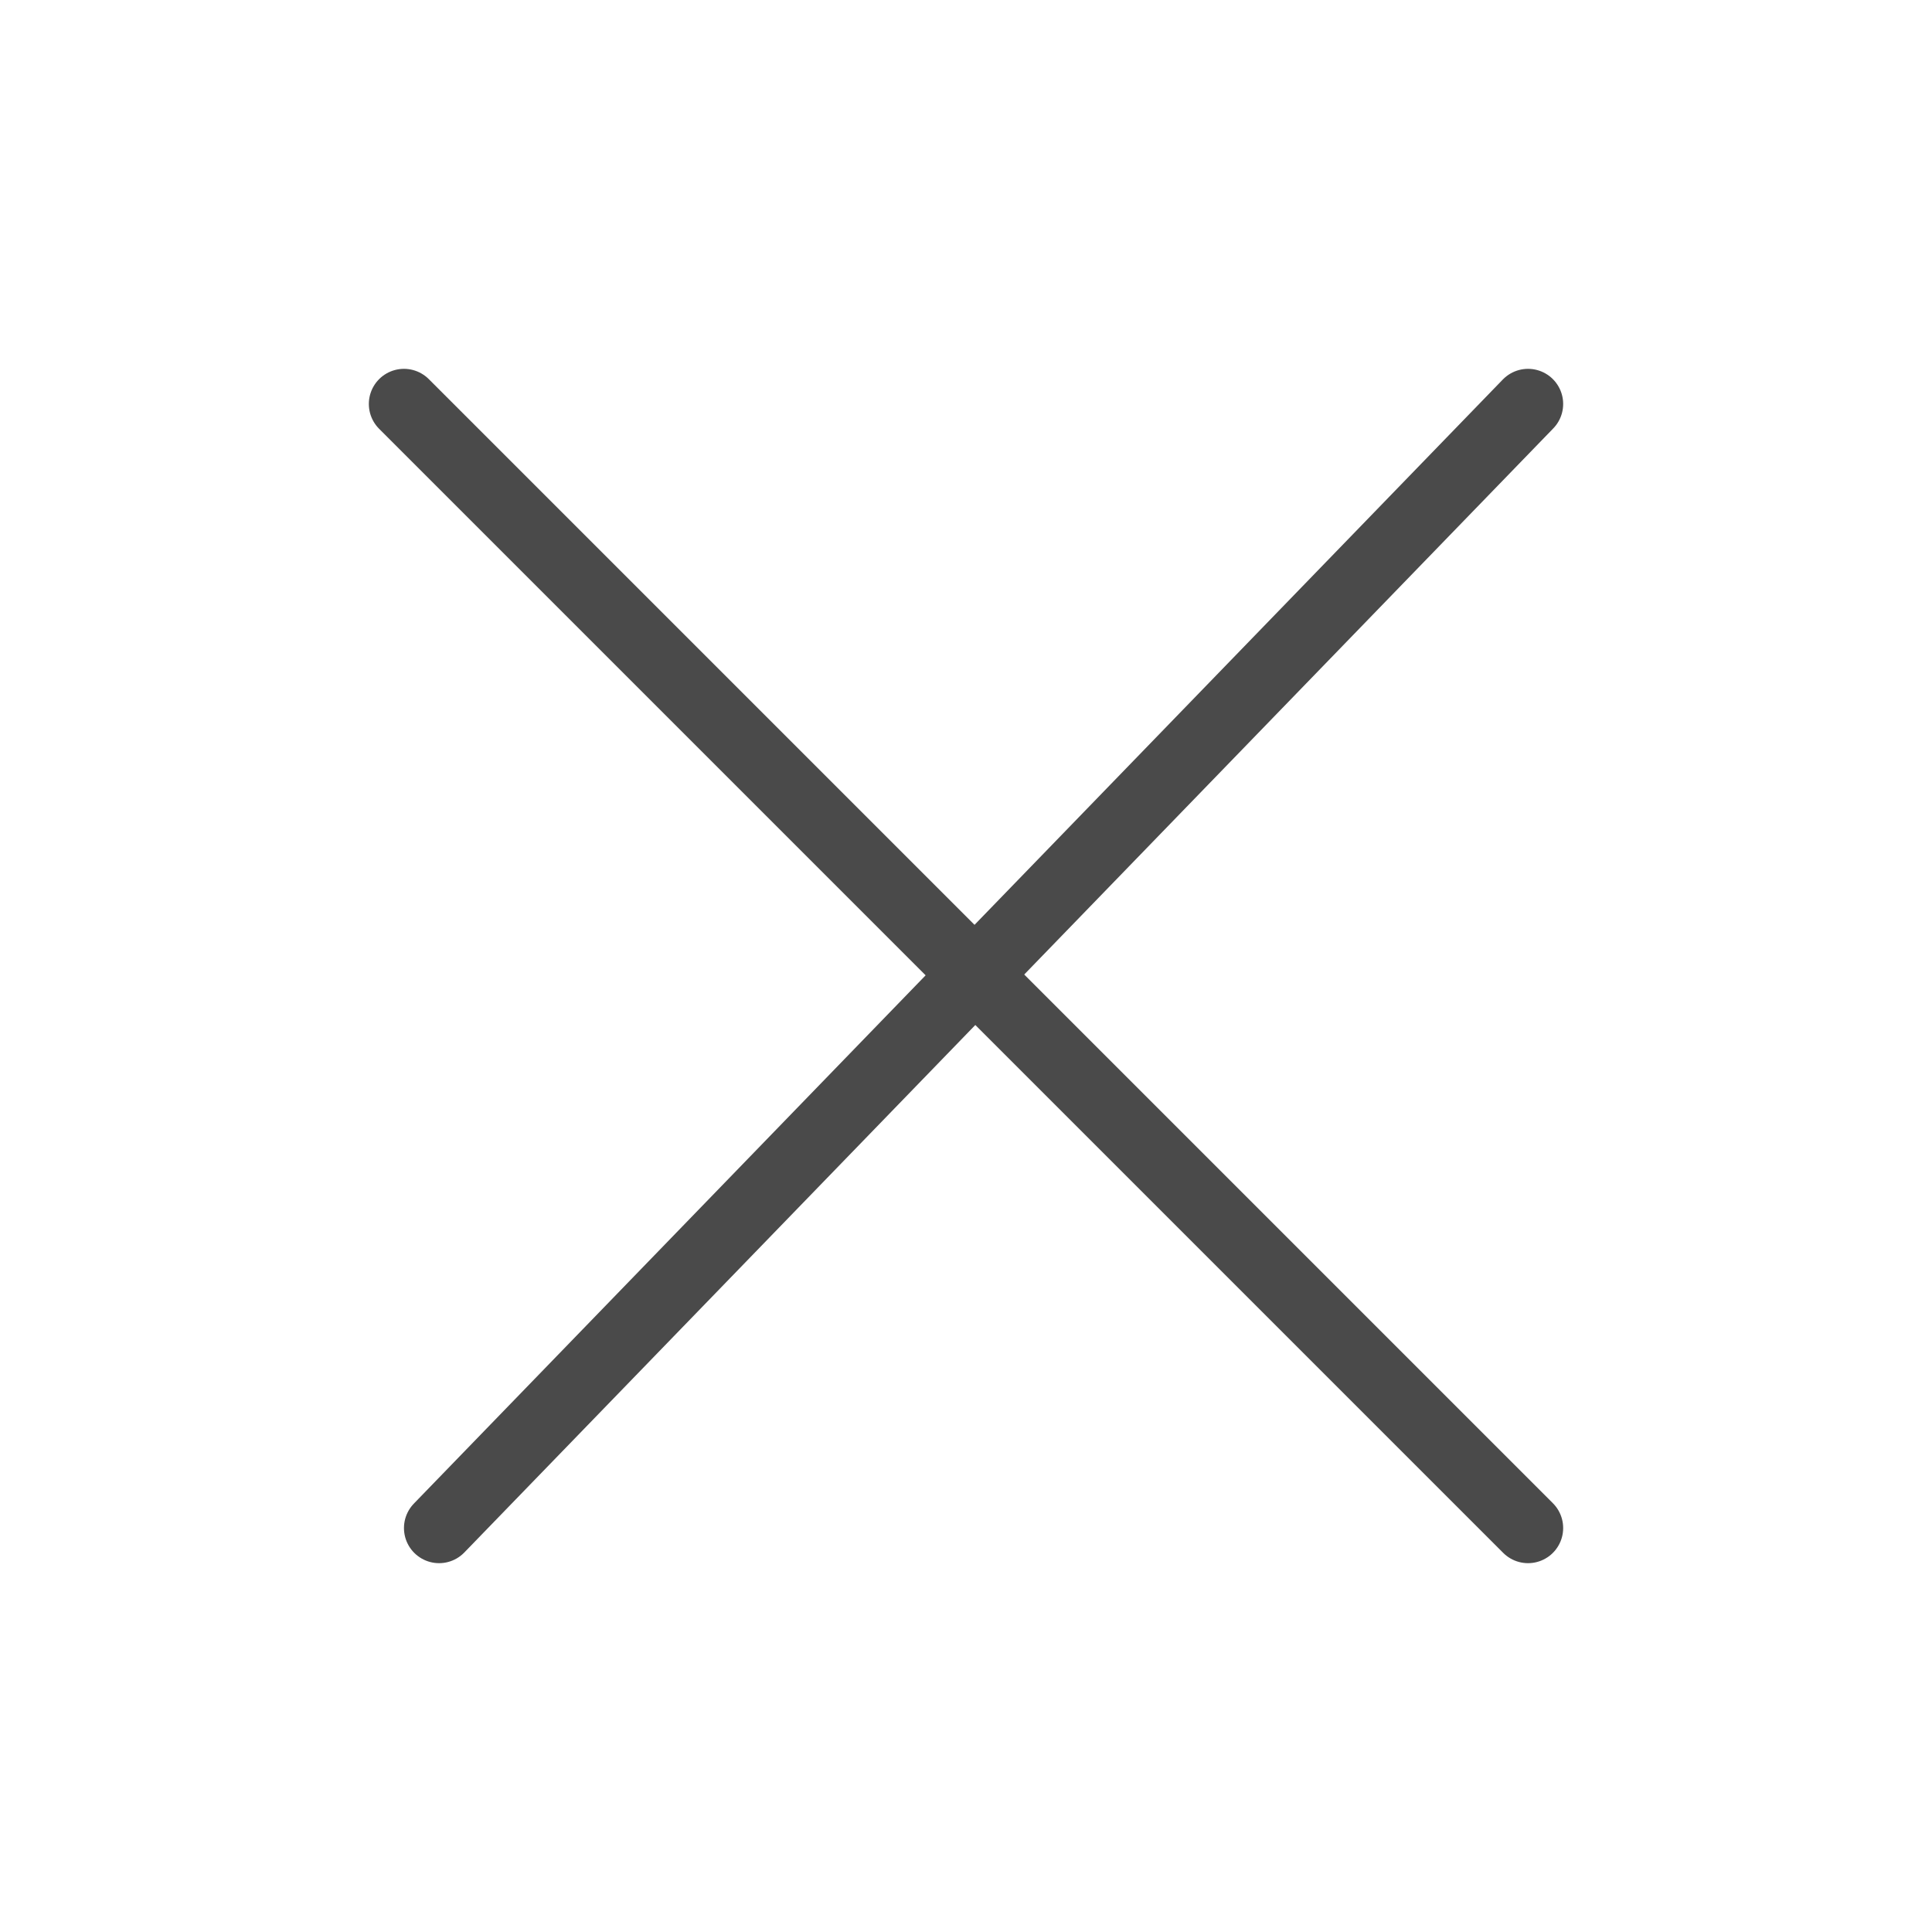 <?xml version="1.0" encoding="UTF-8"?>
<svg width="55px" height="55px" viewBox="0 0 55 55" version="1.1" xmlns="http://www.w3.org/2000/svg" xmlns:xlink="http://www.w3.org/1999/xlink">
    <!-- Generator: Sketch 51.3 (57544) - http://www.bohemiancoding.com/sketch -->
    <title>toolbar_delete</title>
    <desc>Created with Sketch.</desc>
    <defs></defs>
    <g id="toolbar_delete" stroke="none" stroke-width="1" fill="none" fill-rule="evenodd" stroke-linecap="round">
        <path d="M11.5,11.5 L43.5,43.5" id="Line" stroke="#4A4A4A" stroke-width="2"></path>
        <path d="M43.5,11.5 L12.5,43.5" id="Line-2" stroke="#4A4A4A" stroke-width="2"></path>
    </g>
</svg>